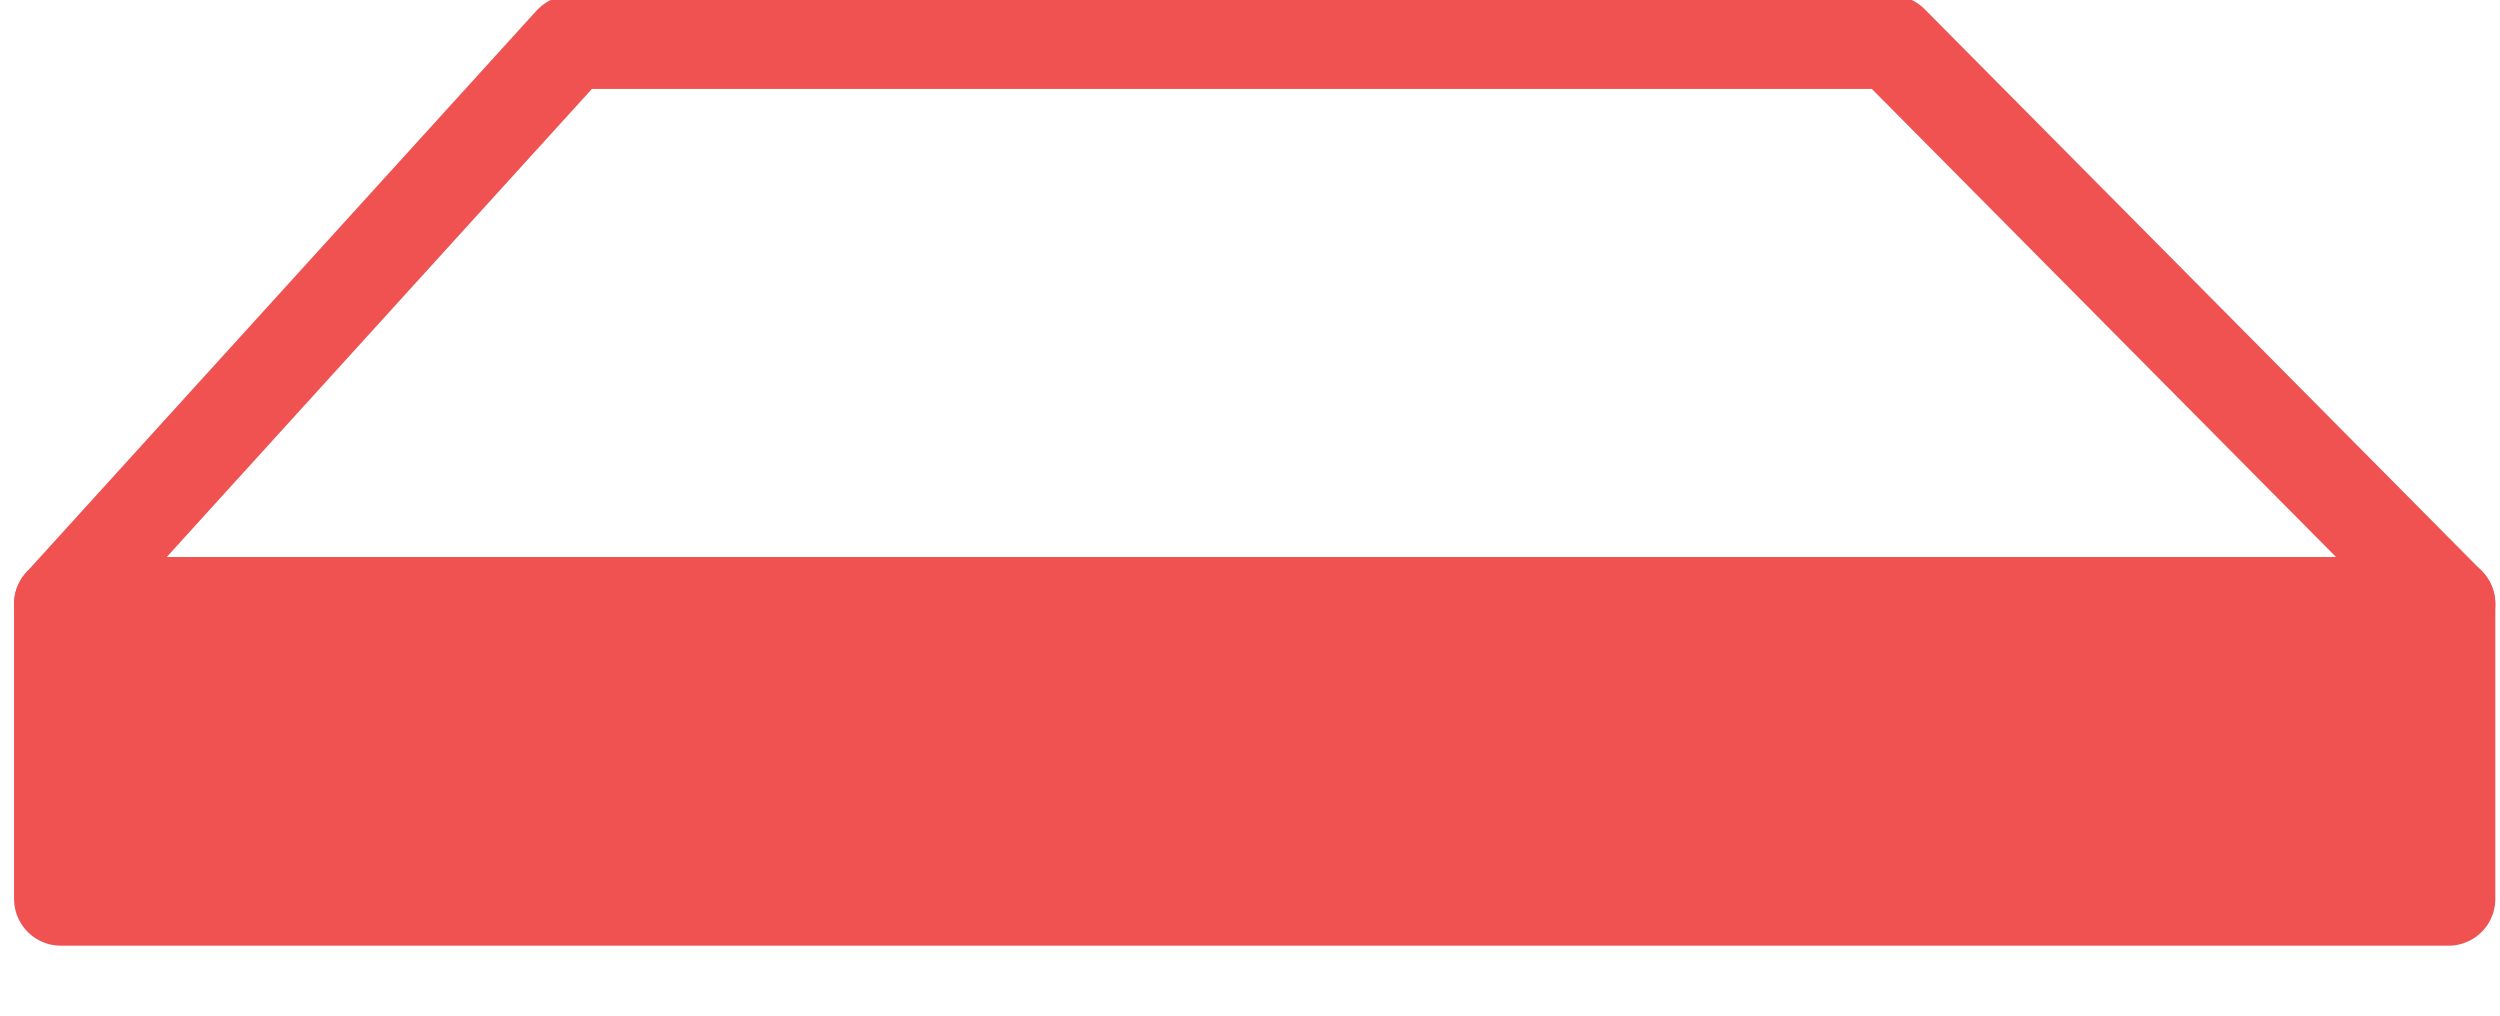 <?xml version="1.0" encoding="utf-8"?>
<!-- Generator: Adobe Illustrator 21.1.0, SVG Export Plug-In . SVG Version: 6.00 Build 0)  -->
<svg version="1.1" id="Layer_1" xmlns="http://www.w3.org/2000/svg" xmlns:xlink="http://www.w3.org/1999/xlink" x="0px" y="0px"
	 viewBox="0 0 53.4 21.7" style="enable-background:new 0 0 53.4 21.7;" xml:space="preserve">
<style type="text/css">
	.st0{fill:none;}
	.st1{fill:#F05151;}
	
		.st2{fill:#333333;fill-opacity:0;stroke:#F05251;stroke-width:2;stroke-linecap:round;stroke-linejoin:round;stroke-miterlimit:10;}
	.st3{fill:#F05251;stroke:#F05251;stroke-width:2;stroke-linecap:round;stroke-linejoin:round;stroke-miterlimit:10;}
	.st4{fill:url(#SVGID_3_);fill-opacity:0.7;}
	.st5{fill:url(#SVGID_4_);fill-opacity:0.7;}
</style>
<pattern  y="21.7" width="3" height="4" patternUnits="userSpaceOnUse" id="SVGID_1_" viewBox="0.6 -4.6 3 4" style="overflow:visible;">
	<g>
		<rect x="0.6" y="-4.6" class="st0" width="3" height="4"/>
		<g>
			<rect x="0.6" y="-4.6" class="st0" width="3" height="4"/>
			<circle class="st1" cx="3.6" cy="-4.6" r="0.6"/>
			<circle class="st1" cx="0.6" cy="-4.6" r="0.6"/>
			<circle class="st1" cx="2.1" cy="-2.6" r="0.6"/>
			<circle class="st1" cx="3.6" cy="-0.6" r="0.6"/>
			<circle class="st1" cx="0.6" cy="-0.6" r="0.6"/>
		</g>
	</g>
</pattern>
<polygon class="st2" points="52.3,12.9 1.3,12.9 12.2,0.9 40.4,0.9 "/>
<rect x="1.3" y="12.9" class="st3" width="51" height="6.3"/>
<pattern  id="SVGID_3_" xlink:href="#SVGID_1_" patternTransform="matrix(1 0 0 -1 -9.6 -32791.203)">
</pattern>
<polygon class="st4" points="11.1,2.6 11.9,2.2 40.1,2.3 49.9,11.9 40.8,11.9 "/>
<pattern  id="SVGID_4_" xlink:href="#SVGID_1_" patternTransform="matrix(1 0 0 -1 -9.6 -32791.203)">
</pattern>
<polygon class="st5" points="11.1,2.6 11.9,2.2 40.5,2.3 49.9,11.9 40.8,11.9 "/>
</svg>
